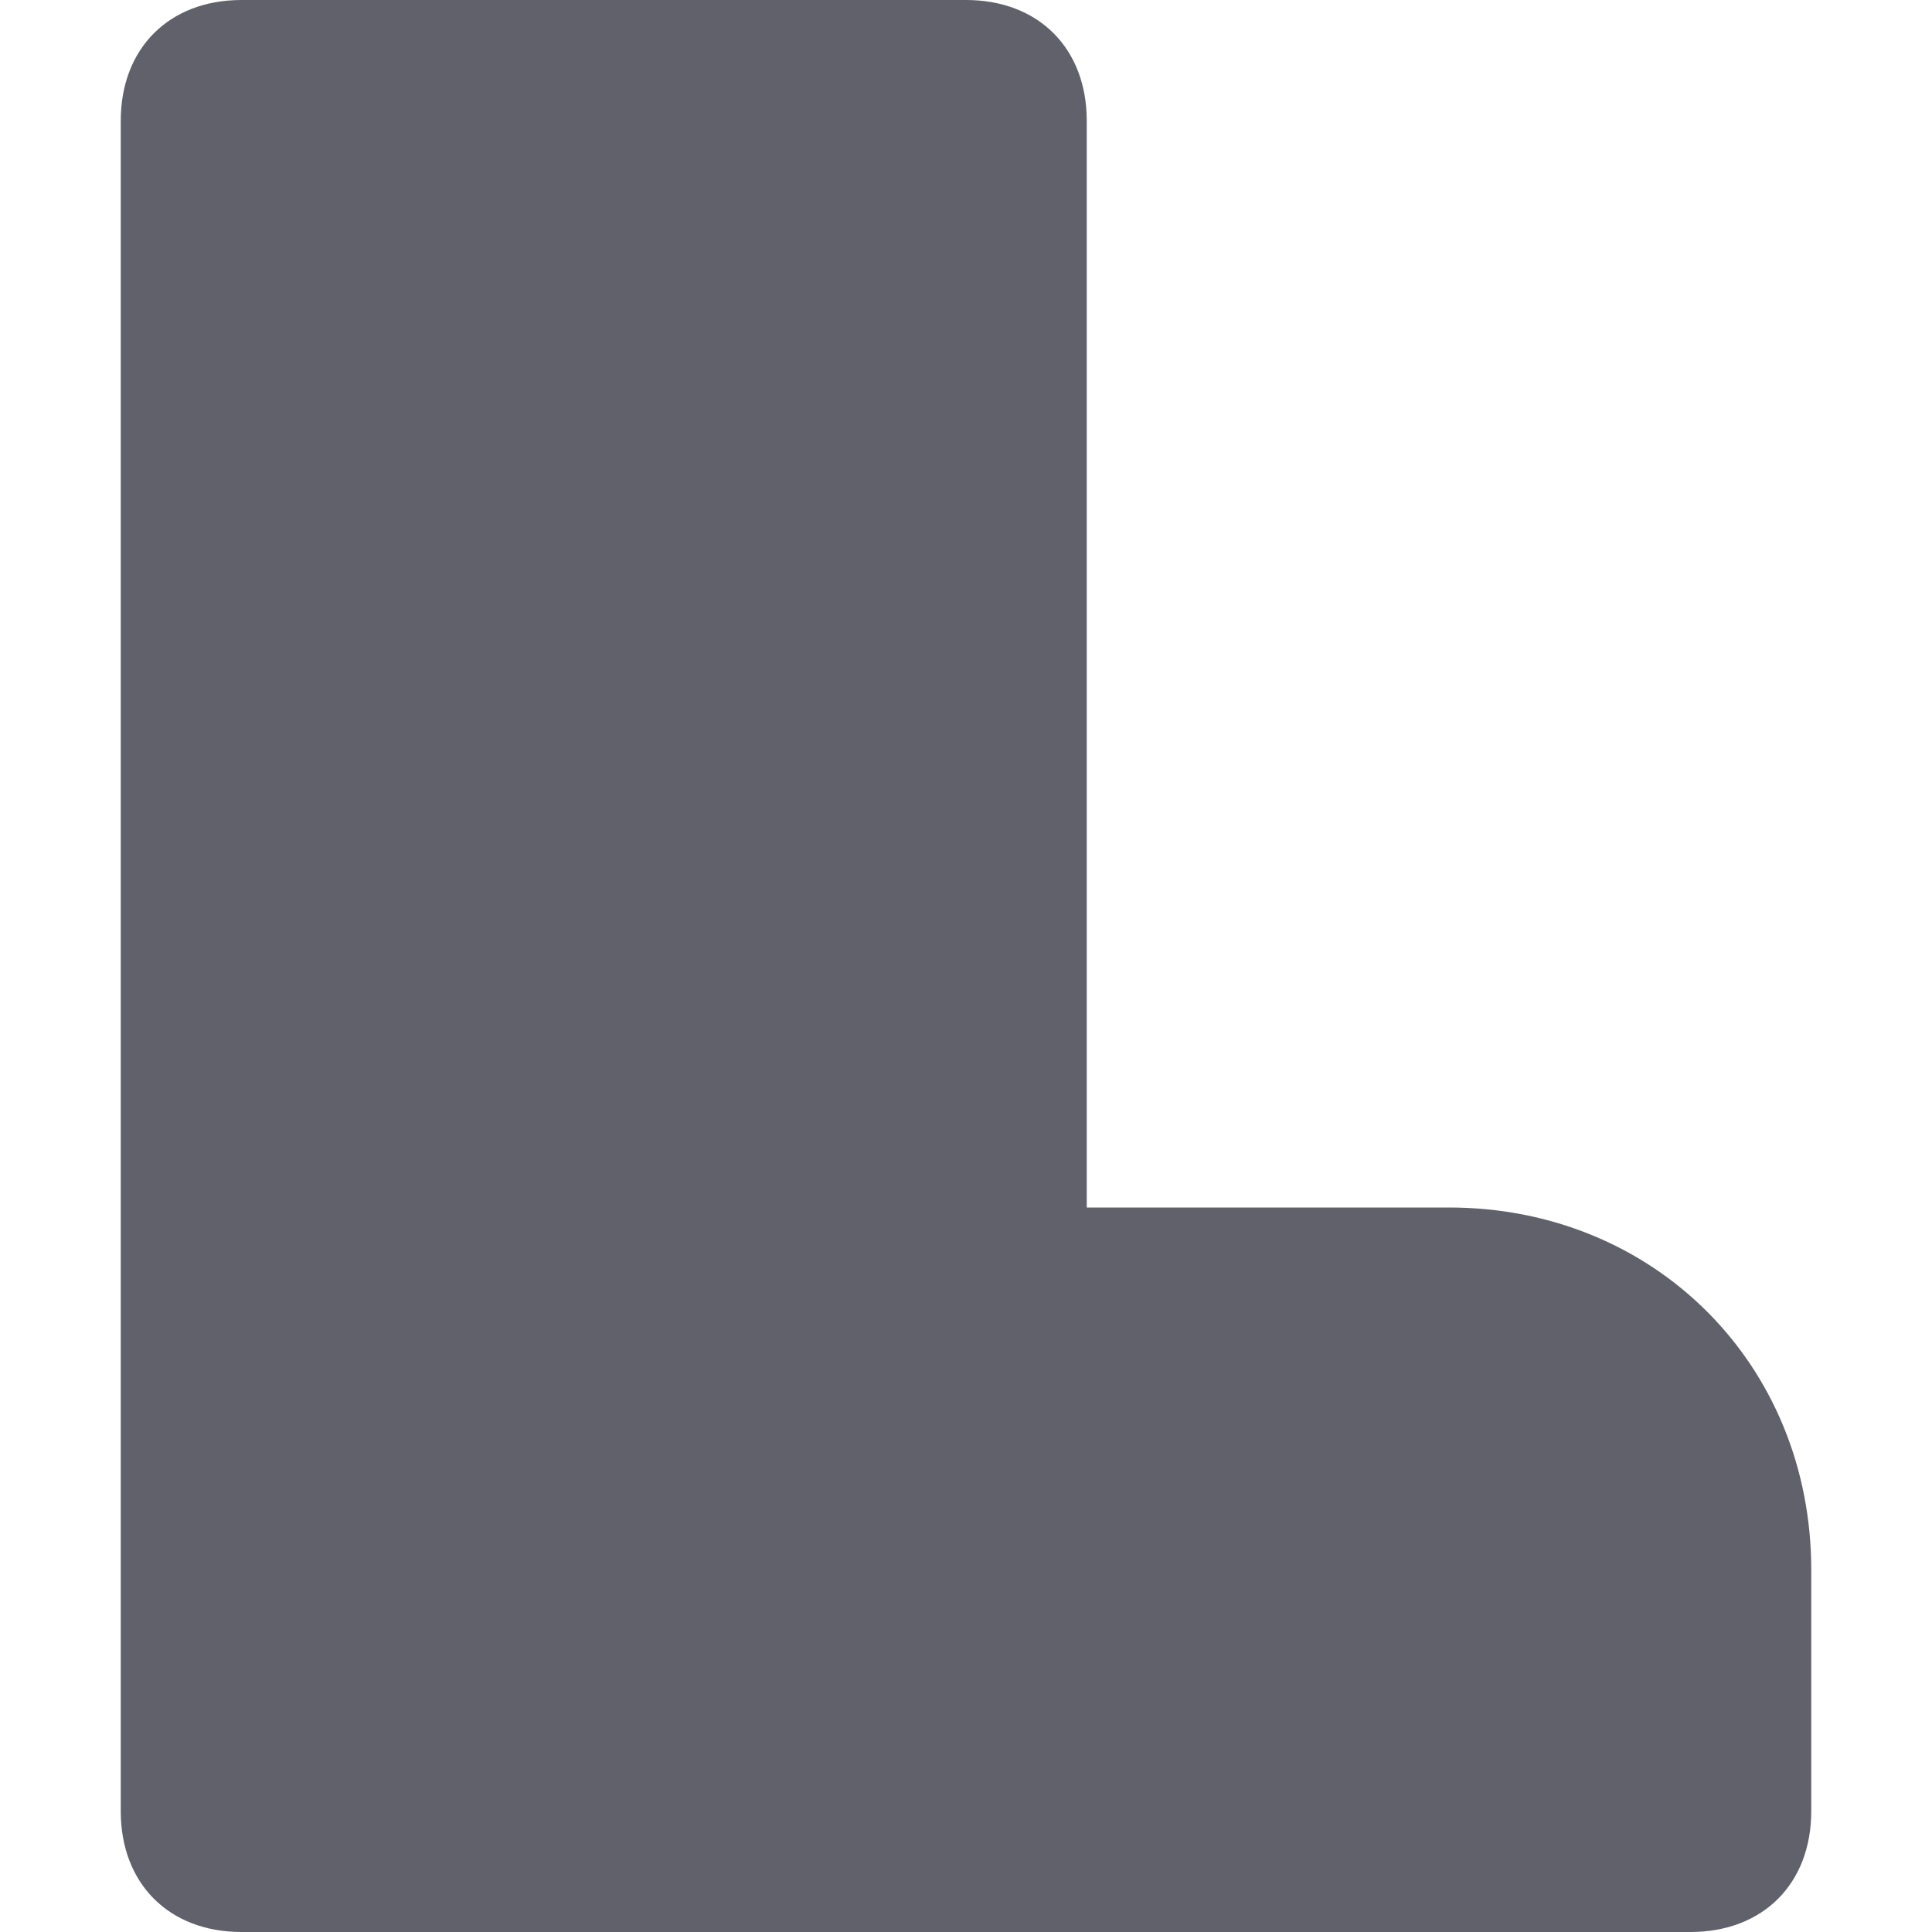 <svg xmlns="http://www.w3.org/2000/svg" height="16" width="16" viewBox="0 0 16 16"><title>boot 2</title><g fill="#61616b" class="nc-icon-wrapper"><path fill="#61616b" d="M12,10H9V1c0-0.6-0.4-1-1-1H2C1.4,0,1,0.4,1,1v14c0,0.6,0.4,1,1,1h12c0.6,0,1-0.4,1-1v-2 C15,11.3,13.7,10,12,10z"></path></g></svg>